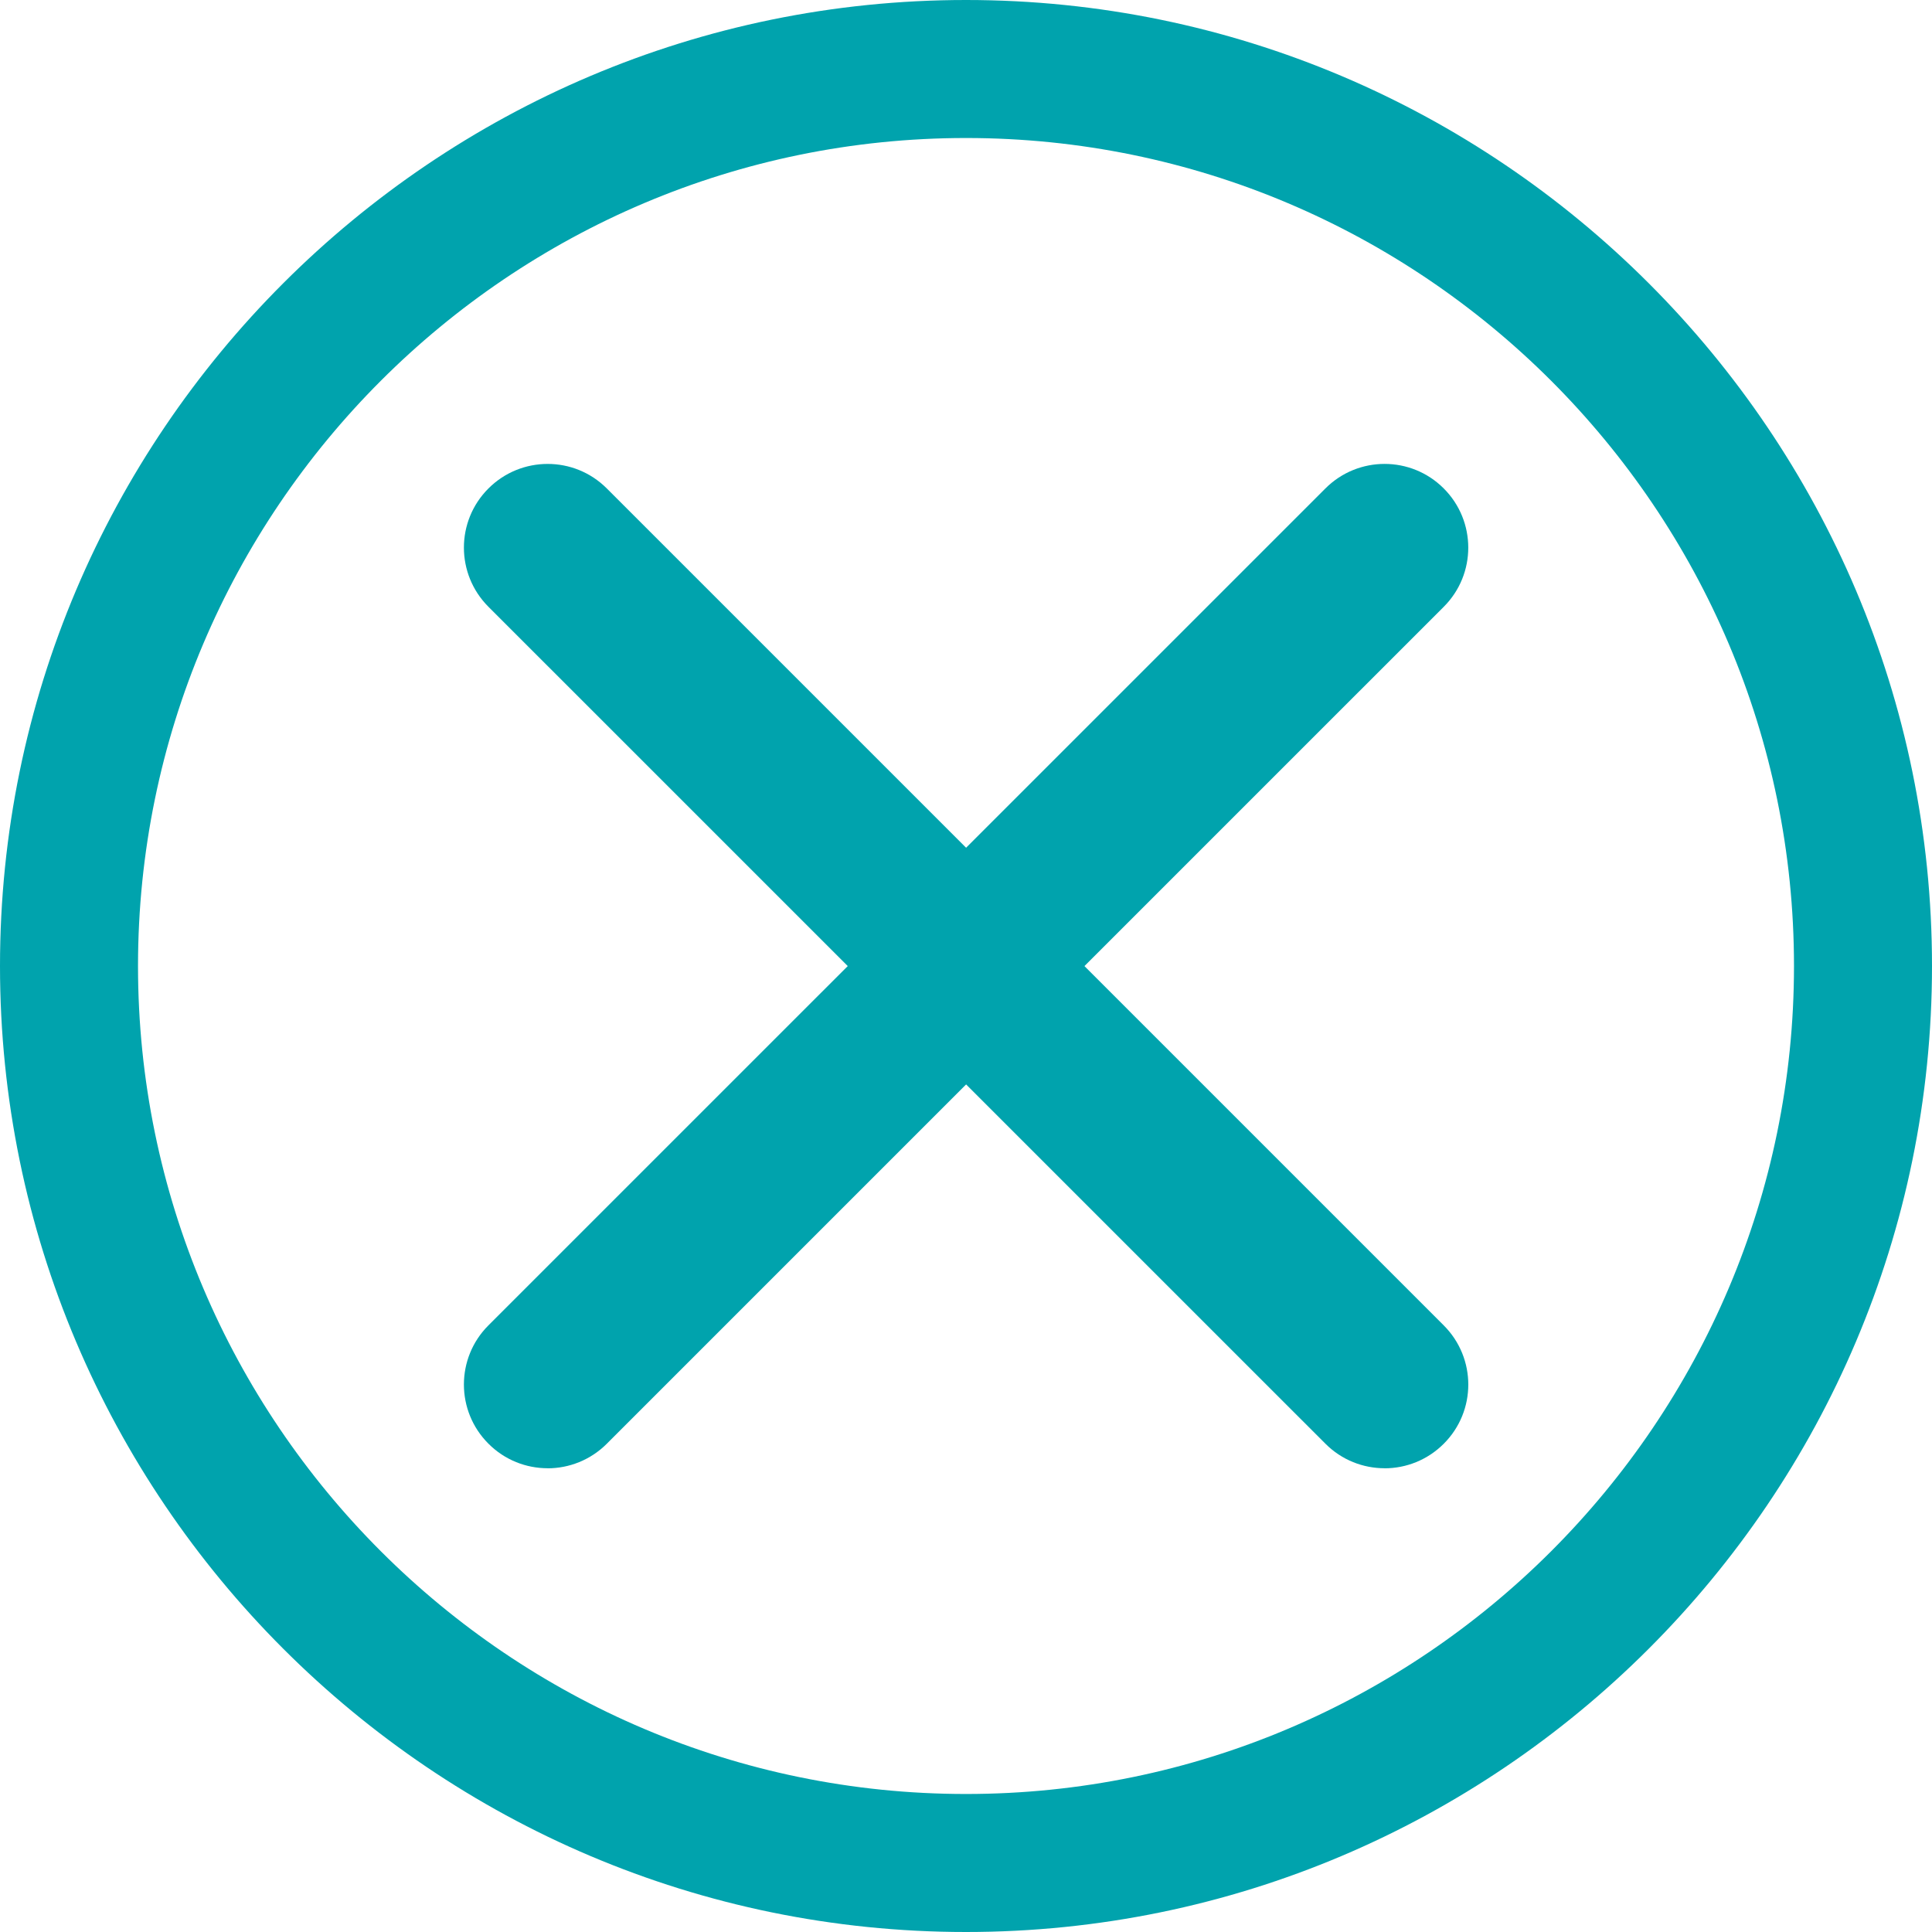 <?xml version="1.0" encoding="UTF-8" standalone="no"?>
<svg
   xmlns:dc="http://purl.org/dc/elements/1.1/"
   xmlns:cc="http://creativecommons.org/ns#"
   xmlns:rdf="http://www.w3.org/1999/02/22-rdf-syntax-ns#"
   xmlns:svg="http://www.w3.org/2000/svg"
   xmlns="http://www.w3.org/2000/svg"
   xmlns:sodipodi="http://sodipodi.sourceforge.net/DTD/sodipodi-0.dtd"
   xmlns:inkscape="http://www.inkscape.org/namespaces/inkscape"
   height="40.752pt"
   viewBox="0 0 40.752 40.752"
   width="40.752pt"
   version="1.1"
   id="svg8"
   sodipodi:docname="x-mark.svg"
   inkscape:version="1.0.1 (0767f8302a, 2020-10-17)">
  <defs
     id="defs12" />
  <sodipodi:namedview
     pagecolor="#ffffff"
     bordercolor="#666666"
     borderopacity="1"
     objecttolerance="10"
     gridtolerance="10"
     guidetolerance="10"
     inkscape:pageopacity="0"
     inkscape:pageshadow="2"
     inkscape:window-width="1920"
     inkscape:window-height="1015"
     id="namedview10"
     showgrid="false"
     inkscape:zoom="5.0917969"
     inkscape:cx="24.989468"
     inkscape:cy="47.021421"
     inkscape:window-x="0"
     inkscape:window-y="28"
     inkscape:window-maximized="1"
     inkscape:current-layer="svg8"
     inkscape:document-rotation="0" />
  <path
     d="M 20.376,40.752 C 9.14,40.752 0,31.611 0,20.376 0,9.14 9.14,0 20.376,0 c 11.235,0 20.376,9.14 20.376,20.376 0,11.235 -9.14,20.376 -20.376,20.376 z m 0,-37.841 c -9.63,0 -17.465,7.835 -17.465,17.465 0,9.63 7.835,17.465 17.465,17.465 9.63,0 17.465,-7.835 17.465,-17.465 0,-9.63 -7.835,-17.465 -17.465,-17.465 z m 0,0"
     id="path2"
     style="fill:#00a3ad;fill-opacity:1;stroke-width:0.08" />
  <g
     id="g838"
     transform="matrix(1.213,0,0,1.213,-4.338,-4.338)">
    <path
       d="m 27.653,29.108 c -0.372,0 -0.745,-0.142 -1.029,-0.427 L 12.07,14.128 c -0.569,-0.569 -0.569,-1.49 0,-2.058 0.568,-0.568 1.49,-0.569 2.058,0 l 14.554,14.554 c 0.569,0.569 0.569,1.49 0,2.058 -0.284,0.284 -0.656,0.427 -1.029,0.427 z m 0,0"
       id="path4"
       style="fill:#00a3ad;fill-opacity:1;stroke-width:0.08" />
    <path
       d="m 13.099,29.108 c -0.372,0 -0.745,-0.142 -1.029,-0.427 -0.569,-0.568 -0.569,-1.49 0,-2.058 L 26.624,12.07 c 0.569,-0.569 1.49,-0.569 2.058,0 0.568,0.568 0.569,1.49 0,2.058 L 14.128,28.682 c -0.284,0.284 -0.657,0.427 -1.029,0.427 z m 0,0"
       id="path6"
       style="fill:#00a3ad;fill-opacity:1;stroke-width:0.08" />
  </g>
</svg>
